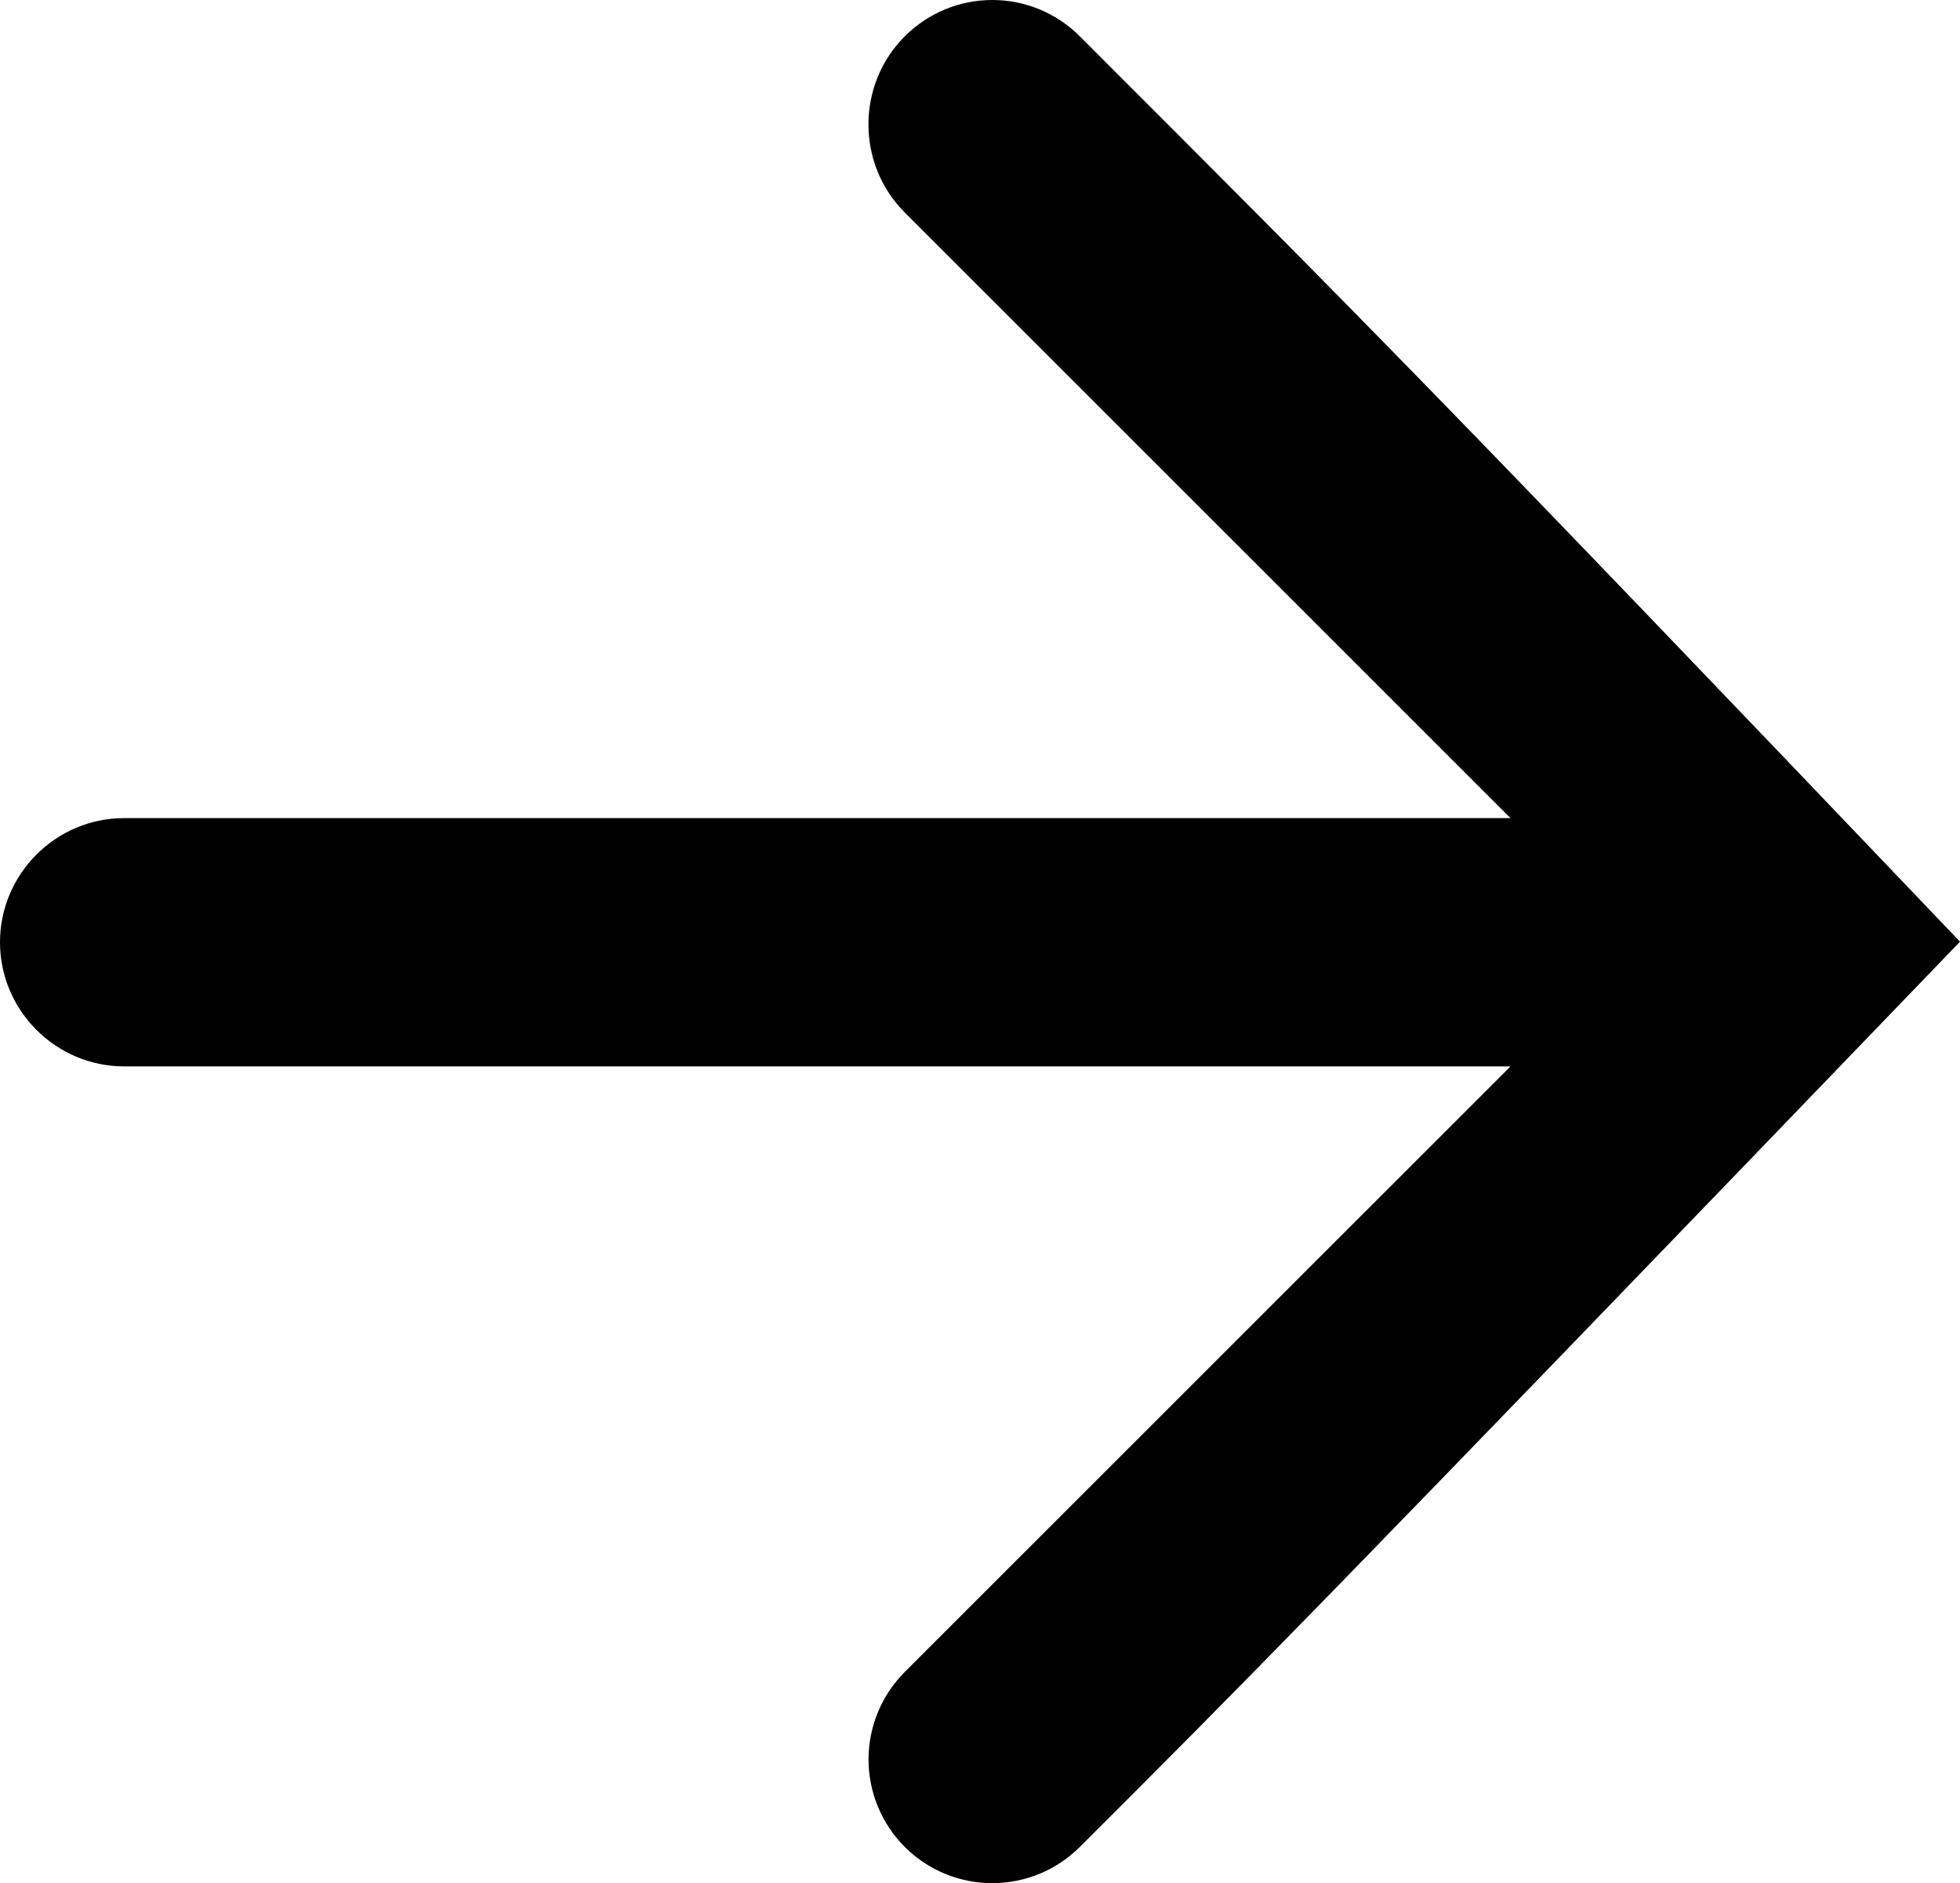 <svg width="20.398" height="19.6" viewBox="0 0 20.398 19.6" fill="none" xmlns="http://www.w3.org/2000/svg" xmlns:xlink="http://www.w3.org/1999/xlink">
	<desc>
			Created with Pixso.
	</desc>
	<defs/>
	<path id="Vector" d="M1.292 8.515L15.72 8.515L9.416 2.212C8.912 1.708 8.912 0.882 9.416 0.378C9.536 0.258 9.678 0.163 9.834 0.098C9.99 0.033 10.158 0 10.327 0C10.496 0 10.664 0.033 10.82 0.098C10.976 0.163 11.118 0.258 11.238 0.378C14.162 3.301 15.035 4.18 20.398 9.801C13.626 16.837 12.943 17.52 11.238 19.223C10.996 19.465 10.668 19.6 10.327 19.6C9.985 19.6 9.658 19.465 9.416 19.223C9.175 18.982 9.039 18.654 9.039 18.312C9.039 17.971 9.175 17.643 9.416 17.402L15.72 11.099L1.292 11.099C0.581 11.099 0 10.517 0 9.807C0 9.096 0.581 8.515 1.292 8.515Z" fill="#000000" fill-opacity="1" fill-rule="nonzero"/>
</svg>
